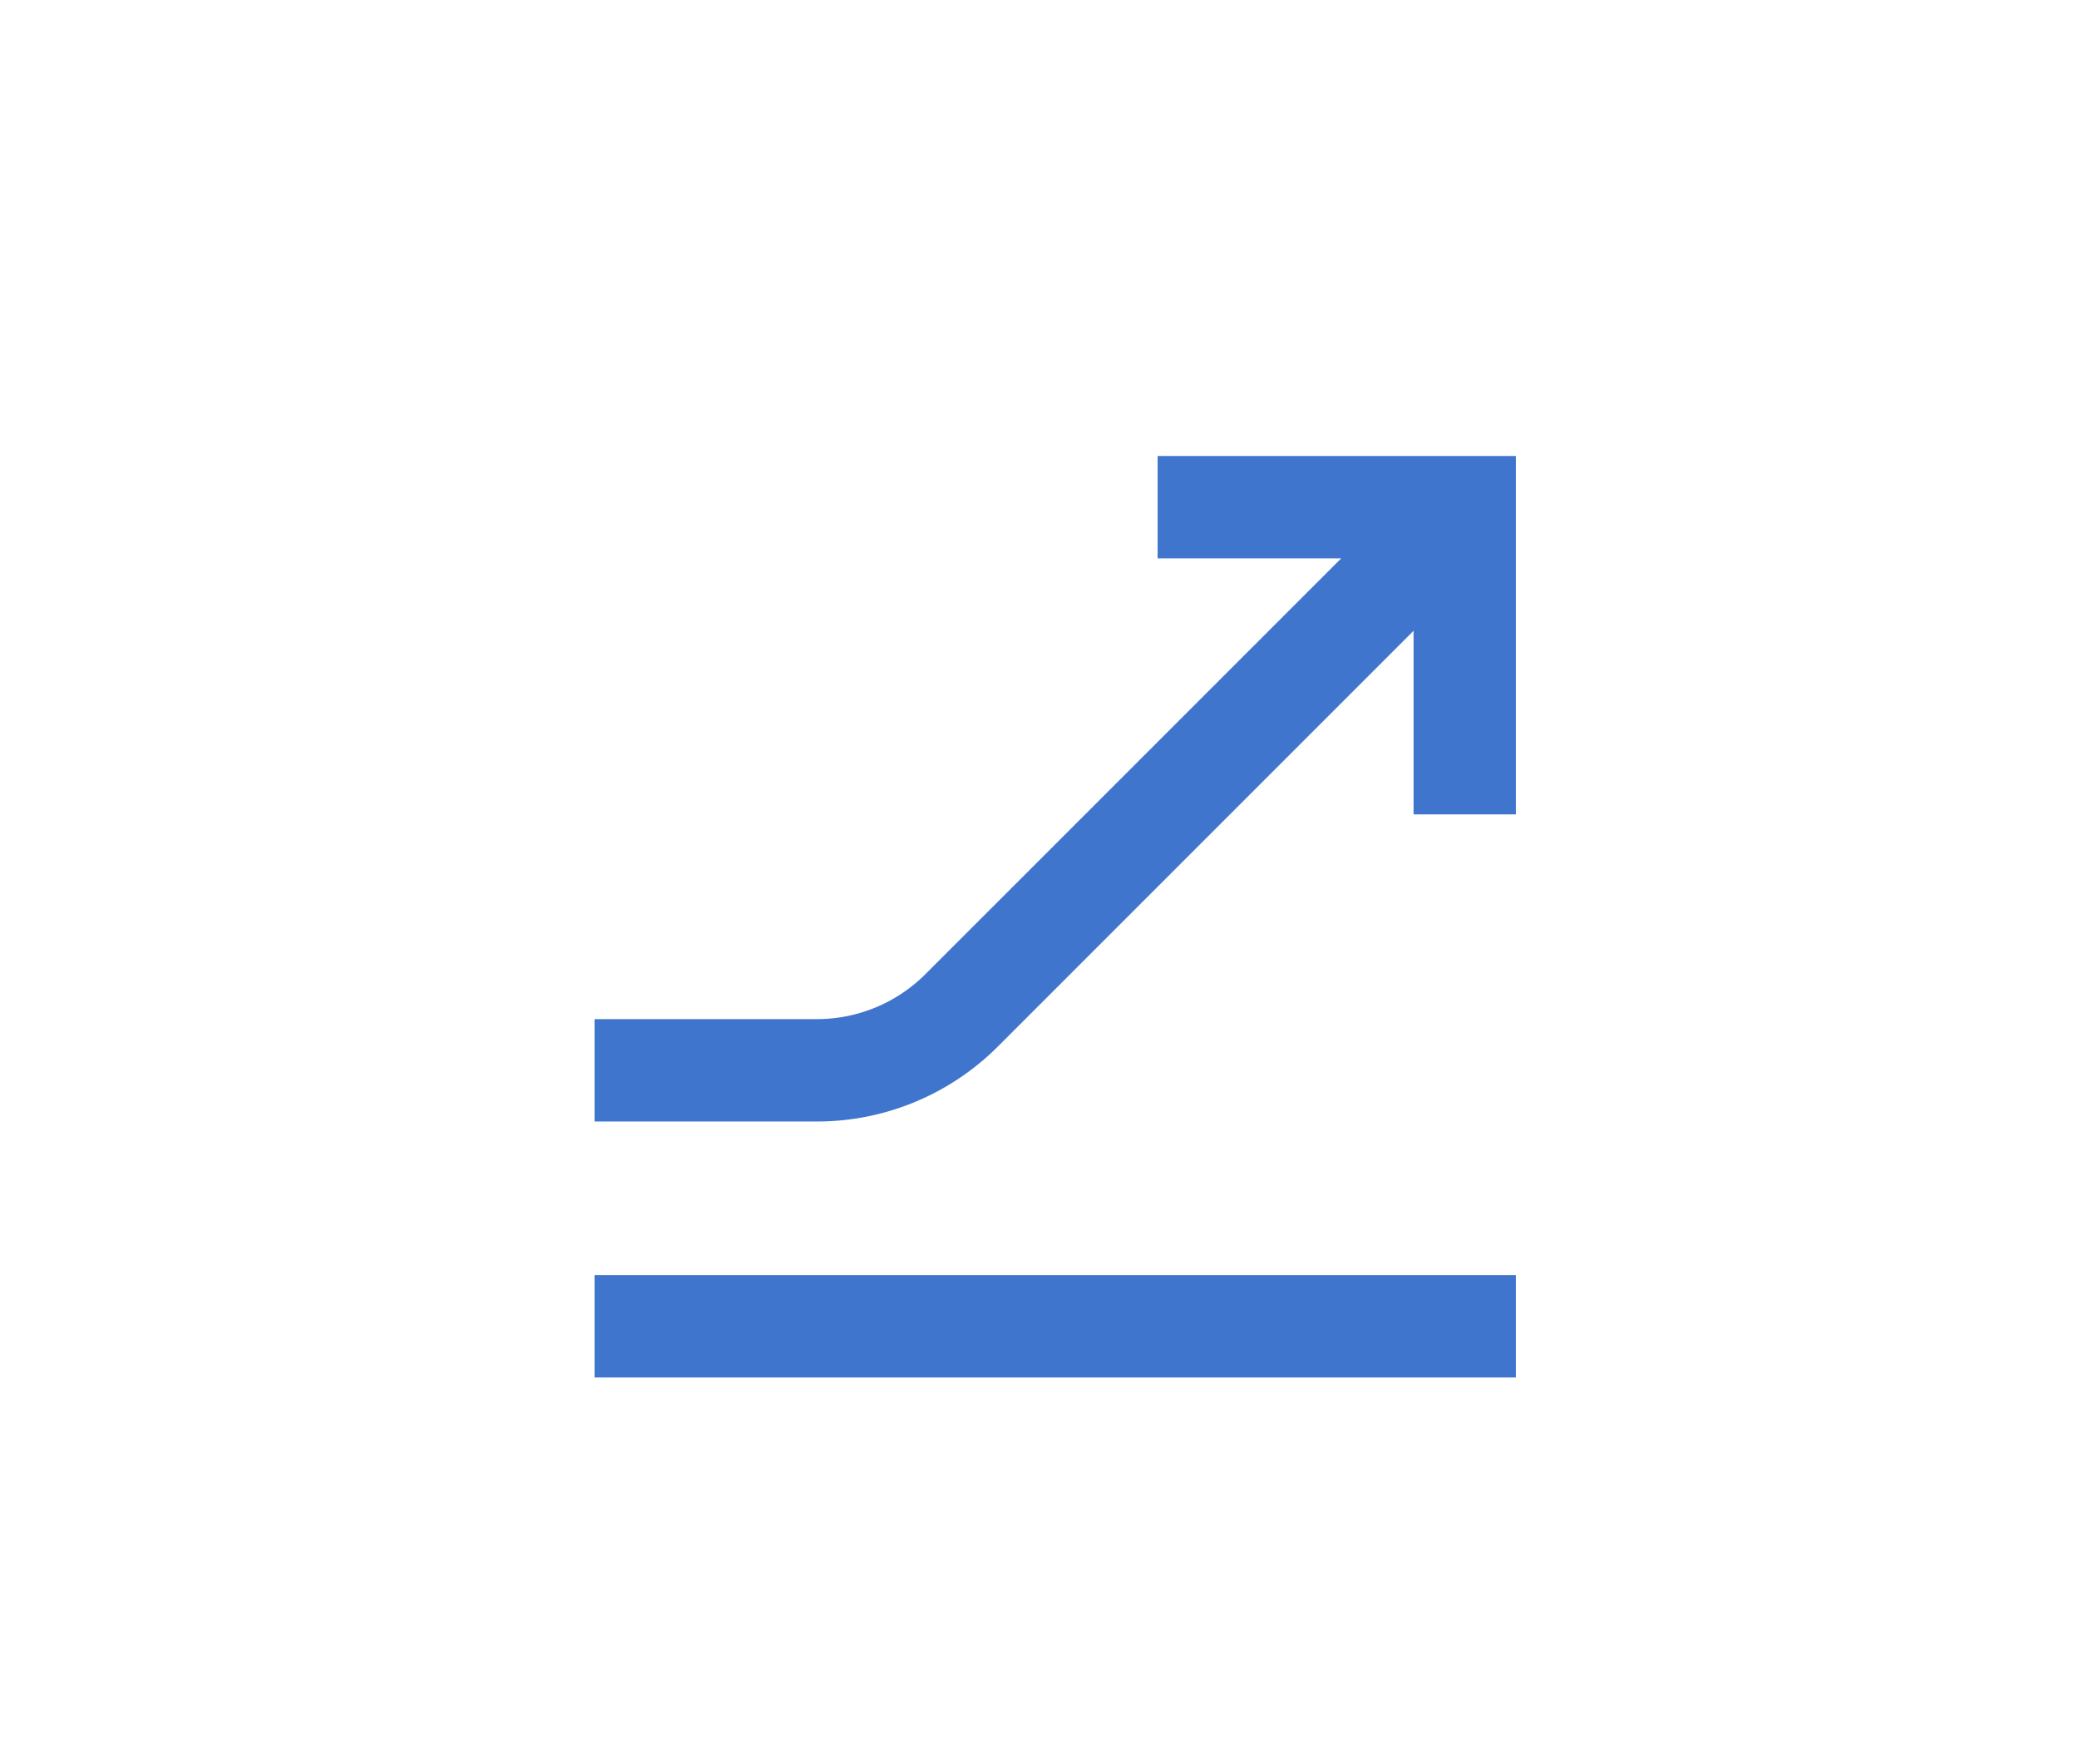 <svg width="66" height="56" xmlns:xlink="http://www.w3.org/1999/xlink" xmlns="http://www.w3.org/2000/svg">
	<defs>
		<clipPath id="b">
			<use xlink:href="#a" clip-rule="evenodd" fill-rule="evenodd"/>
		</clipPath>
		<path d="M39 0v39H0V0h39Z" id="a"/>
	</defs>
	<g clip-path="url(#b)" transform="translate(14 9.6)">
		<path d="M28.577 8.125H22.75v-3.25h11.375V16.25h-3.25v-5.827L17.678 23.62A8.125 8.125 0 0 1 11.932 26H4.875v-3.25h7.057a4.875 4.875 0 0 0 3.447-1.428L28.577 8.125Zm5.548 26H4.875v-3.25h29.25v3.25Z" fill="#3F75CD" fill-rule="evenodd"/>
	</g>
</svg>